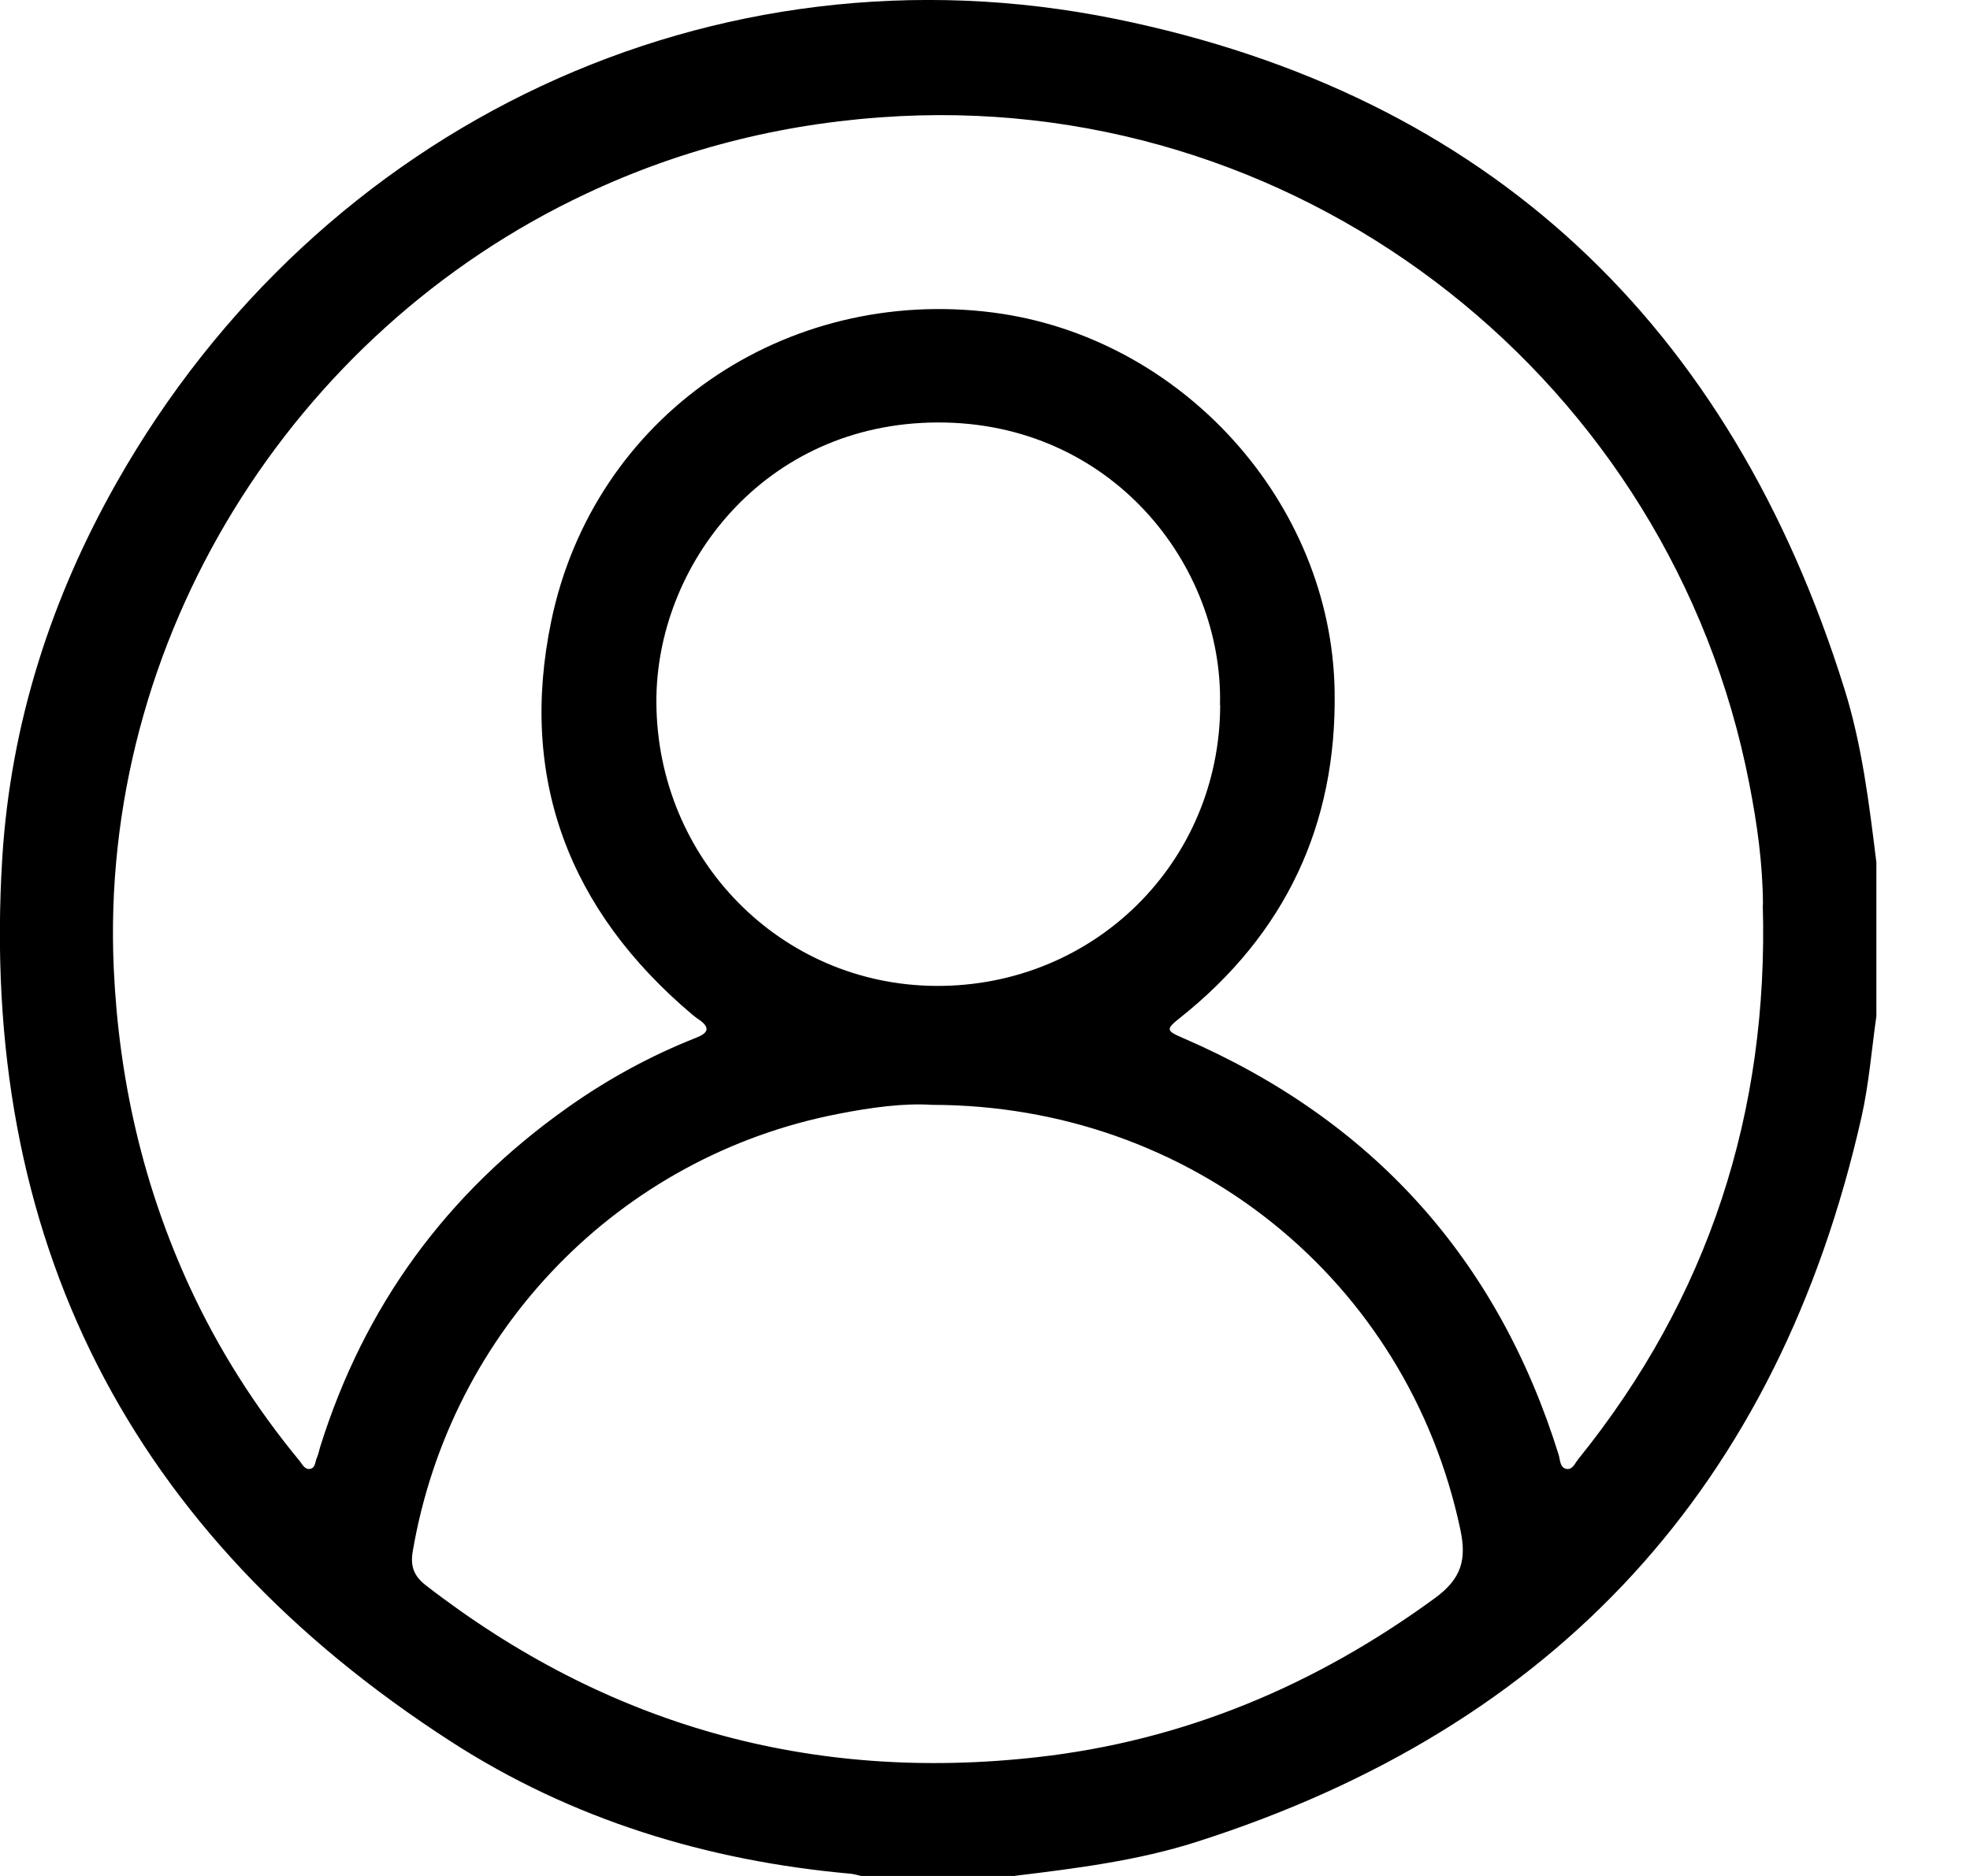 <svg width="21" height="20" viewBox="0 0 21 20" fill="none" xmlns="http://www.w3.org/2000/svg">
<path d="M10.822 20H9.18C9.143 19.992 9.106 19.98 9.066 19.976C7.537 19.839 6.095 19.399 4.807 18.567C1.384 16.358 -0.23 13.21 0.025 9.134C0.116 7.711 0.544 6.378 1.246 5.14C3.402 1.338 7.602 -0.671 11.893 0.202C15.873 1.013 18.449 3.466 19.66 7.34C19.849 7.942 19.925 8.57 20.002 9.194V10.833C19.951 11.192 19.923 11.557 19.843 11.911C18.956 15.835 16.592 18.412 12.754 19.637C12.127 19.837 11.474 19.919 10.822 19.998V20ZM18.793 9.646C18.791 9.206 18.73 8.776 18.646 8.349C17.816 4.088 13.958 1.022 9.597 1.238C8.424 1.297 7.309 1.566 6.248 2.065C3.107 3.54 1.051 6.824 1.213 10.333C1.268 11.518 1.527 12.645 2.022 13.72C2.331 14.389 2.726 15.009 3.196 15.578C3.223 15.612 3.247 15.665 3.298 15.661C3.365 15.655 3.357 15.584 3.378 15.541C3.394 15.506 3.4 15.467 3.412 15.429C3.882 13.924 4.762 12.719 6.049 11.809C6.476 11.506 6.932 11.257 7.417 11.065C7.543 11.016 7.581 10.961 7.451 10.87C7.423 10.853 7.398 10.831 7.374 10.812C6.063 9.703 5.527 8.296 5.877 6.618C6.332 4.435 8.365 3.046 10.586 3.332C12.594 3.591 14.194 5.354 14.227 7.369C14.251 8.792 13.701 9.958 12.582 10.849C12.425 10.974 12.427 10.988 12.616 11.069C14.629 11.94 15.965 13.42 16.616 15.512C16.631 15.565 16.629 15.643 16.692 15.659C16.761 15.677 16.787 15.602 16.822 15.559C18.215 13.834 18.854 11.857 18.791 9.648L18.793 9.646ZM9.931 11.779C9.642 11.759 9.286 11.806 8.937 11.875C6.602 12.327 4.803 14.181 4.4 16.538C4.373 16.697 4.41 16.803 4.544 16.905C6.468 18.393 8.64 19.005 11.053 18.734C12.62 18.559 14.025 17.967 15.297 17.037C15.584 16.827 15.635 16.622 15.566 16.301C15.002 13.653 12.702 11.779 9.929 11.779H9.931ZM13.005 7.518C13.042 6.021 11.844 4.5 9.998 4.504C8.137 4.508 6.989 6.037 6.997 7.489C7.005 9.155 8.32 10.503 9.98 10.511C11.663 10.519 13.003 9.194 13.007 7.518H13.005Z" fill="black"/>
</svg>
